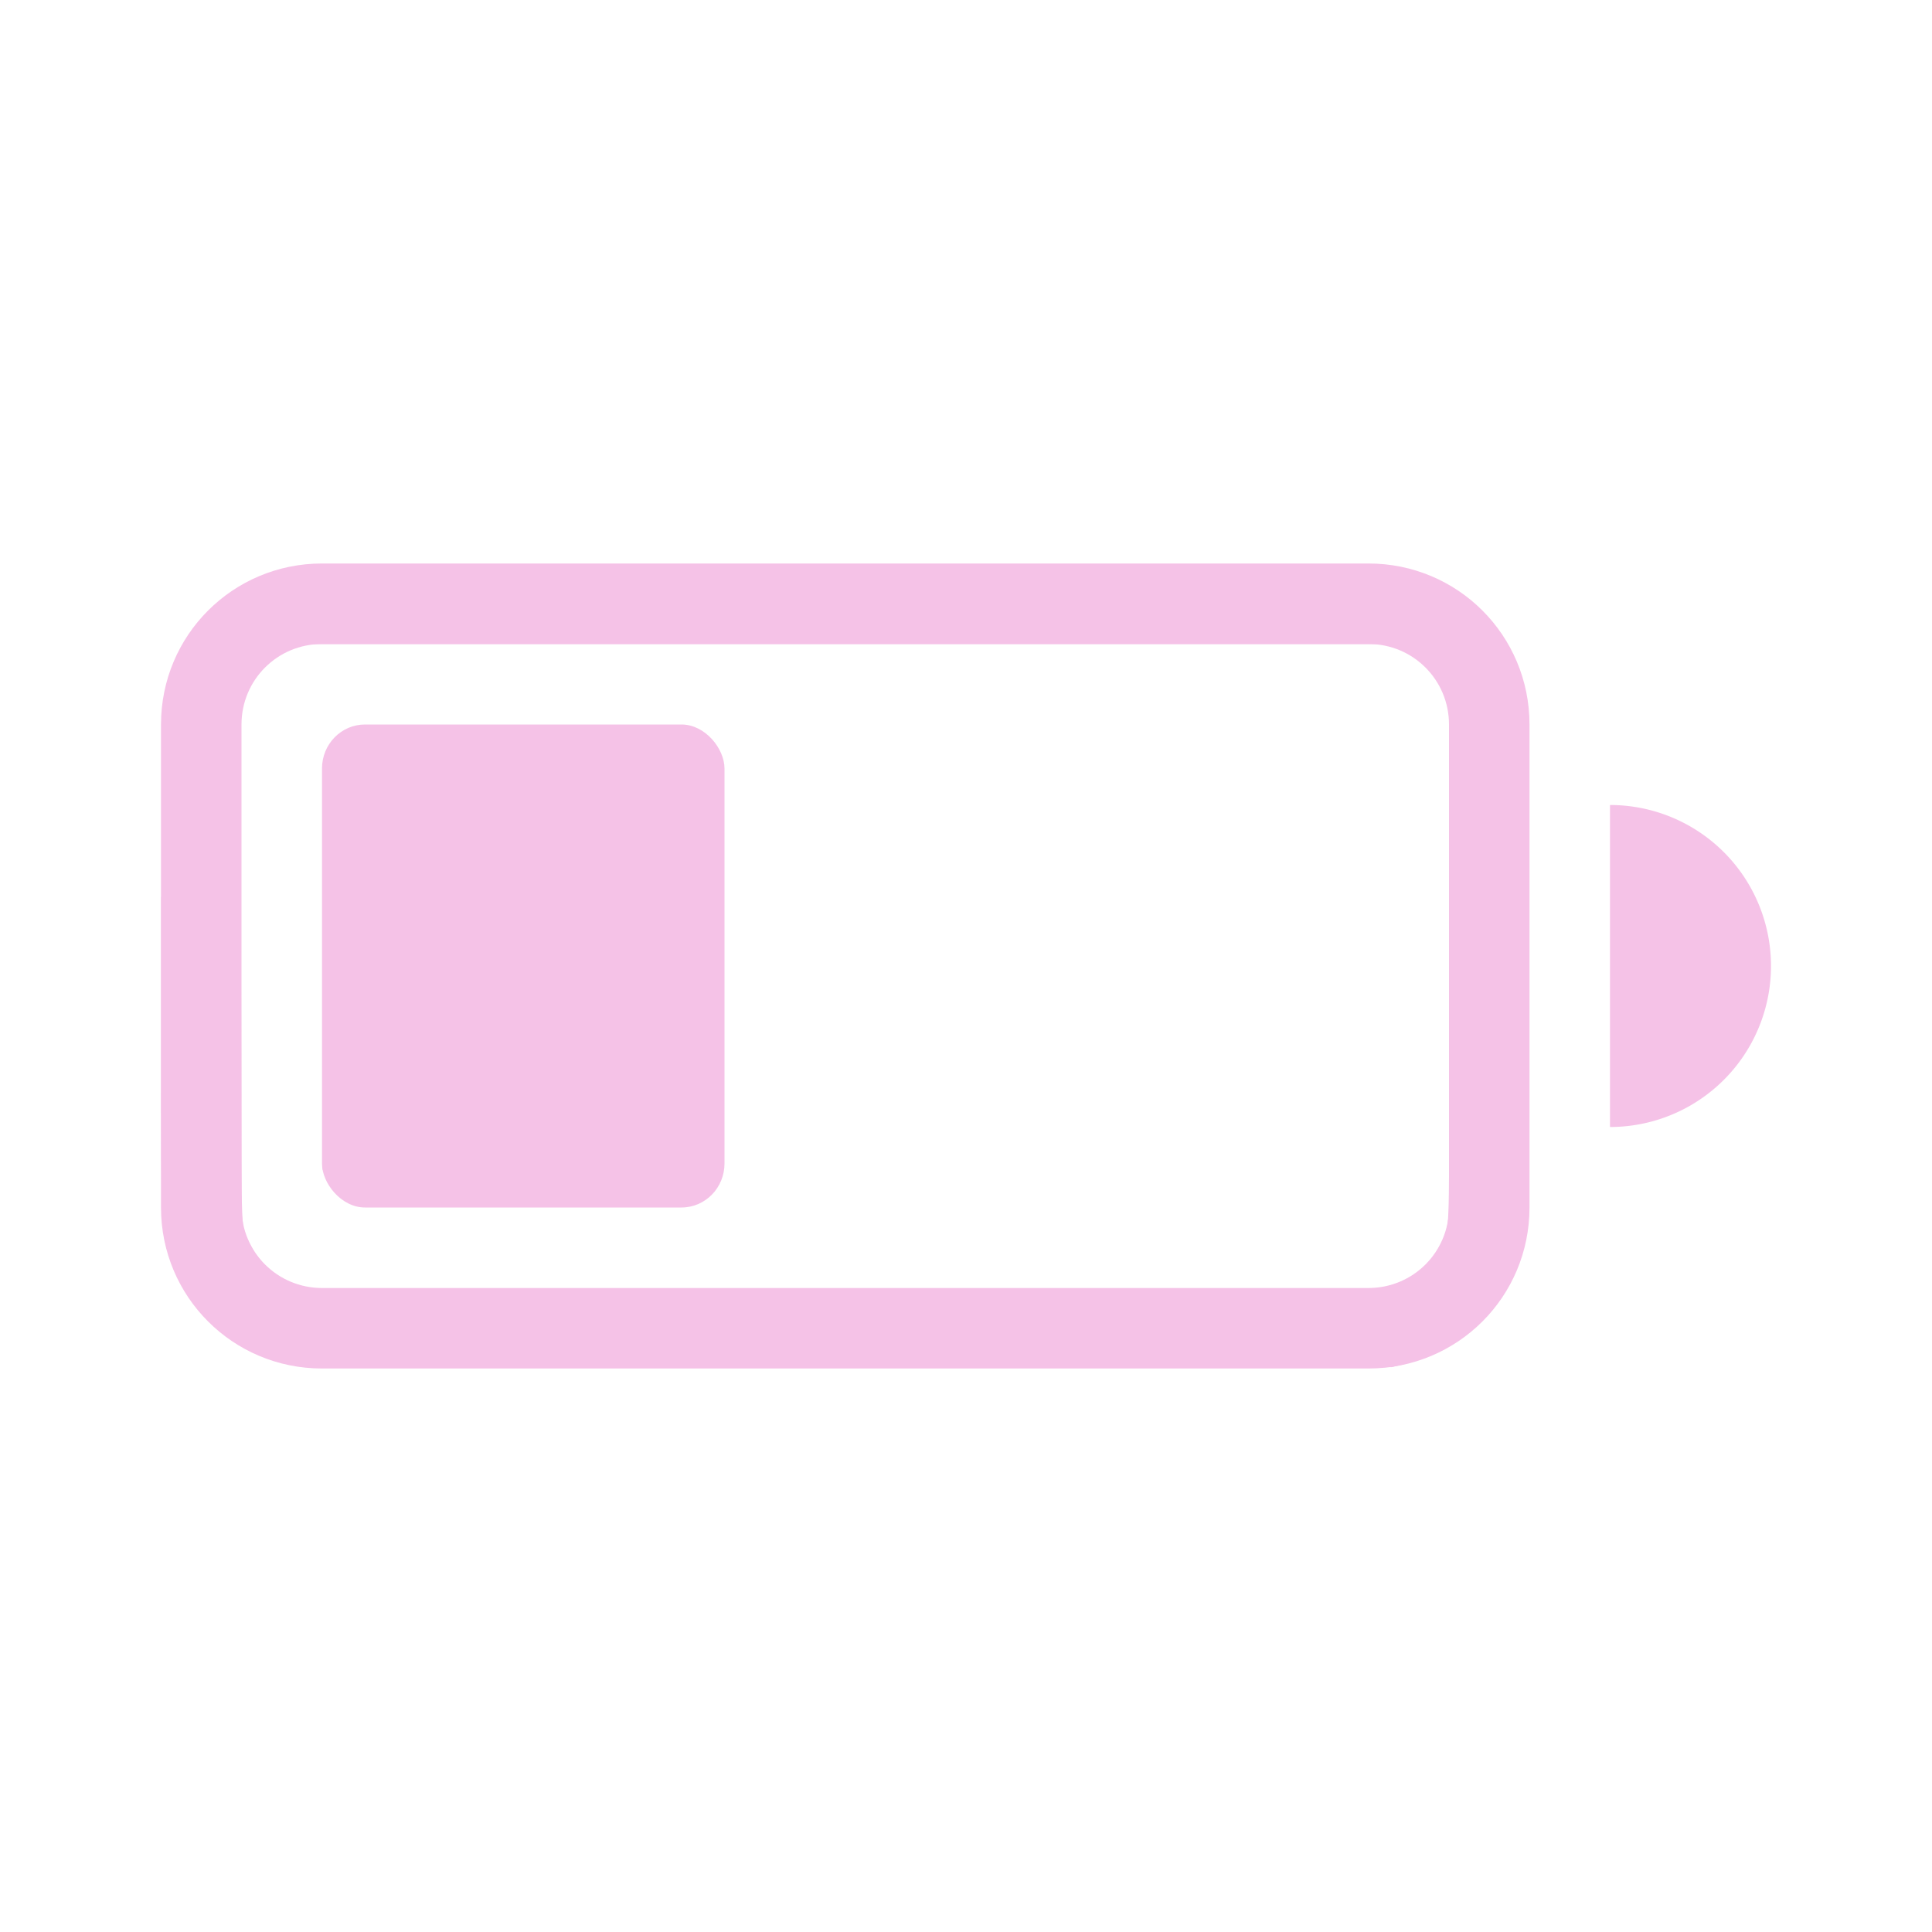 <?xml version="1.0" encoding="UTF-8" standalone="no"?>
<svg
   width="24"
   height="24"
   enable-background="new"
   version="1.1"
   id="svg1336"
   sodipodi:docname="battery-low.svg"
   inkscape:version="1.2.2 (b0a8486541, 2022-12-01)"
   xmlns:inkscape="http://www.inkscape.org/namespaces/inkscape"
   xmlns:sodipodi="http://sodipodi.sourceforge.net/DTD/sodipodi-0.dtd"
   xmlns="http://www.w3.org/2000/svg"
   xmlns:svg="http://www.w3.org/2000/svg">
  <defs
     id="defs1340" />
  <sodipodi:namedview
     id="namedview1338"
     pagecolor="#505050"
     bordercolor="#ffffff"
     borderopacity="1"
     inkscape:showpageshadow="0"
     inkscape:pageopacity="0"
     inkscape:pagecheckerboard="1"
     inkscape:deskcolor="#505050"
     showgrid="false"
     inkscape:zoom="16"
     inkscape:cx="15.40625"
     inkscape:cy="6.5625"
     inkscape:window-width="932"
     inkscape:window-height="1114"
     inkscape:window-x="970"
     inkscape:window-y="68"
     inkscape:window-maximized="1"
     inkscape:current-layer="svg1336" />
  <title
     id="title1326">Paper Symbolic Icon Theme</title>
  <g
     transform="translate(2,4)"
     fill="#ffffff"
     fill-rule="evenodd"
     id="g1334"
     style="fill:#f5c2e7;fill-opacity:1">
    <rect
       x="2"
       y="5"
       width="5"
       height="6"
       rx=".534"
       ry=".546"
       style="paint-order:stroke fill markers;fill:#f5c2e7;fill-opacity:1"
       id="rect1328" />
    <path
       d="m2 3c-1.108 0-2 0.892-2 2v6c0 1.108 0.892 2 2 2h13c1.108 0 2-0.892 2-2v-6c0-1.108-0.892-2-2-2zm0 1h13c0.554 0 1 0.446 1 1v6c0 0.554-0.446 1-1 1h-13c-0.554 0-1-0.446-1-1v-6c0-0.554 0.446-1 1-1z"
       enable-background="new"
       style="paint-order:stroke fill markers;fill:#f5c2e7;fill-opacity:1"
       id="path1330" />
    <path
       d="m18 6v4a2 2 0 0 0 2-2 2 2 0 0 0-2-2z"
       enable-background="new"
       style="paint-order:stroke fill markers;fill:#f5c2e7;fill-opacity:1"
       id="path1332" />
  </g>
  <path
     style="fill:#f5c2e7;stroke-width:0.013;fill-opacity:1"
     d="M 3.763,16.981 C 2.987,16.88 2.343,16.349 2.106,15.617 2.001,15.292 2.002,15.315 2.002,13.092 V 11.142 H 2.498 2.993 l 0.004,2.018 c 0.004,2.25 -0.004,2.059 0.092,2.263 0.136,0.287 0.356,0.47 0.668,0.553 l 0.108,0.029 H 10.5 17.136 l 0.108,-0.029 c 0.312,-0.083 0.533,-0.266 0.668,-0.553 0.096,-0.203 0.088,-0.012 0.092,-2.263 l 0.004,-2.018 h 0.495 0.495 l -10e-6,1.942 c -7e-6,1.249 -0.005,1.992 -0.013,2.082 -0.085,0.895 -0.688,1.579 -1.578,1.789 l -0.119,0.028 -6.744,0.002 c -3.709,0.001 -6.761,-4.02e-4 -6.782,-0.003 z"
     id="path4363" />
  <path
     style="fill:#f5c2e7;stroke-width:0.036;fill-opacity:1"
     d="M 4.296,14.91 C 4.218,14.869 4.14,14.784 4.089,14.685 l -0.082,-0.159 0.01,-2.577 c 0.01,-2.539 0.011,-2.579 0.084,-2.676 0.041,-0.055 0.119,-0.133 0.173,-0.173 0.097,-0.073 0.143,-0.074 2.165,-0.084 1.987,-0.01 2.072,-0.007 2.226,0.06 0.097,0.043 0.188,0.118 0.232,0.19 0.071,0.117 0.073,0.173 0.073,2.726 0,2.538 -0.002,2.61 -0.071,2.724 -0.039,0.064 -0.124,0.149 -0.189,0.189 -0.113,0.069 -0.185,0.071 -2.203,0.072 -1.949,1.44e-4 -2.094,-0.004 -2.211,-0.065 z"
     id="path4365" />
  <path
     style="fill:#f5c2e7;stroke-width:0.036;fill-opacity:1"
     d="M 2.032,9.914 C 2.032,8.578 2.043,8.493 2.255,8.074 2.41,7.767 2.771,7.407 3.076,7.254 3.557,7.014 3.045,7.029 10.487,7.029 c 4.735,0 6.807,0.012 6.941,0.039 0.509,0.105 1.068,0.525 1.311,0.985 0.212,0.402 0.228,0.529 0.228,1.866 V 11.128 H 18.501 18.036 L 18.024,9.95 C 18.014,8.81 18.011,8.767 17.931,8.593 17.822,8.358 17.66,8.191 17.438,8.086 L 17.258,8.001 H 10.499 3.739 L 3.56,8.086 C 3.337,8.191 3.175,8.358 3.067,8.593 2.987,8.767 2.984,8.812 2.972,9.95 L 2.96,11.128 H 2.496 2.031 Z"
     id="path4367" />
  <path
     style="fill:#f5c2e7;stroke-width:0.036;fill-opacity:1"
     d="m 20.009,11.991 c 0,-1.887 0.003,-1.978 0.065,-1.978 0.403,0 0.991,0.264 1.32,0.593 0.356,0.356 0.594,0.919 0.592,1.401 -0.001,0.241 -0.099,0.635 -0.221,0.883 -0.282,0.578 -1.034,1.079 -1.62,1.079 h -0.136 z"
     id="path4369" />
</svg>
